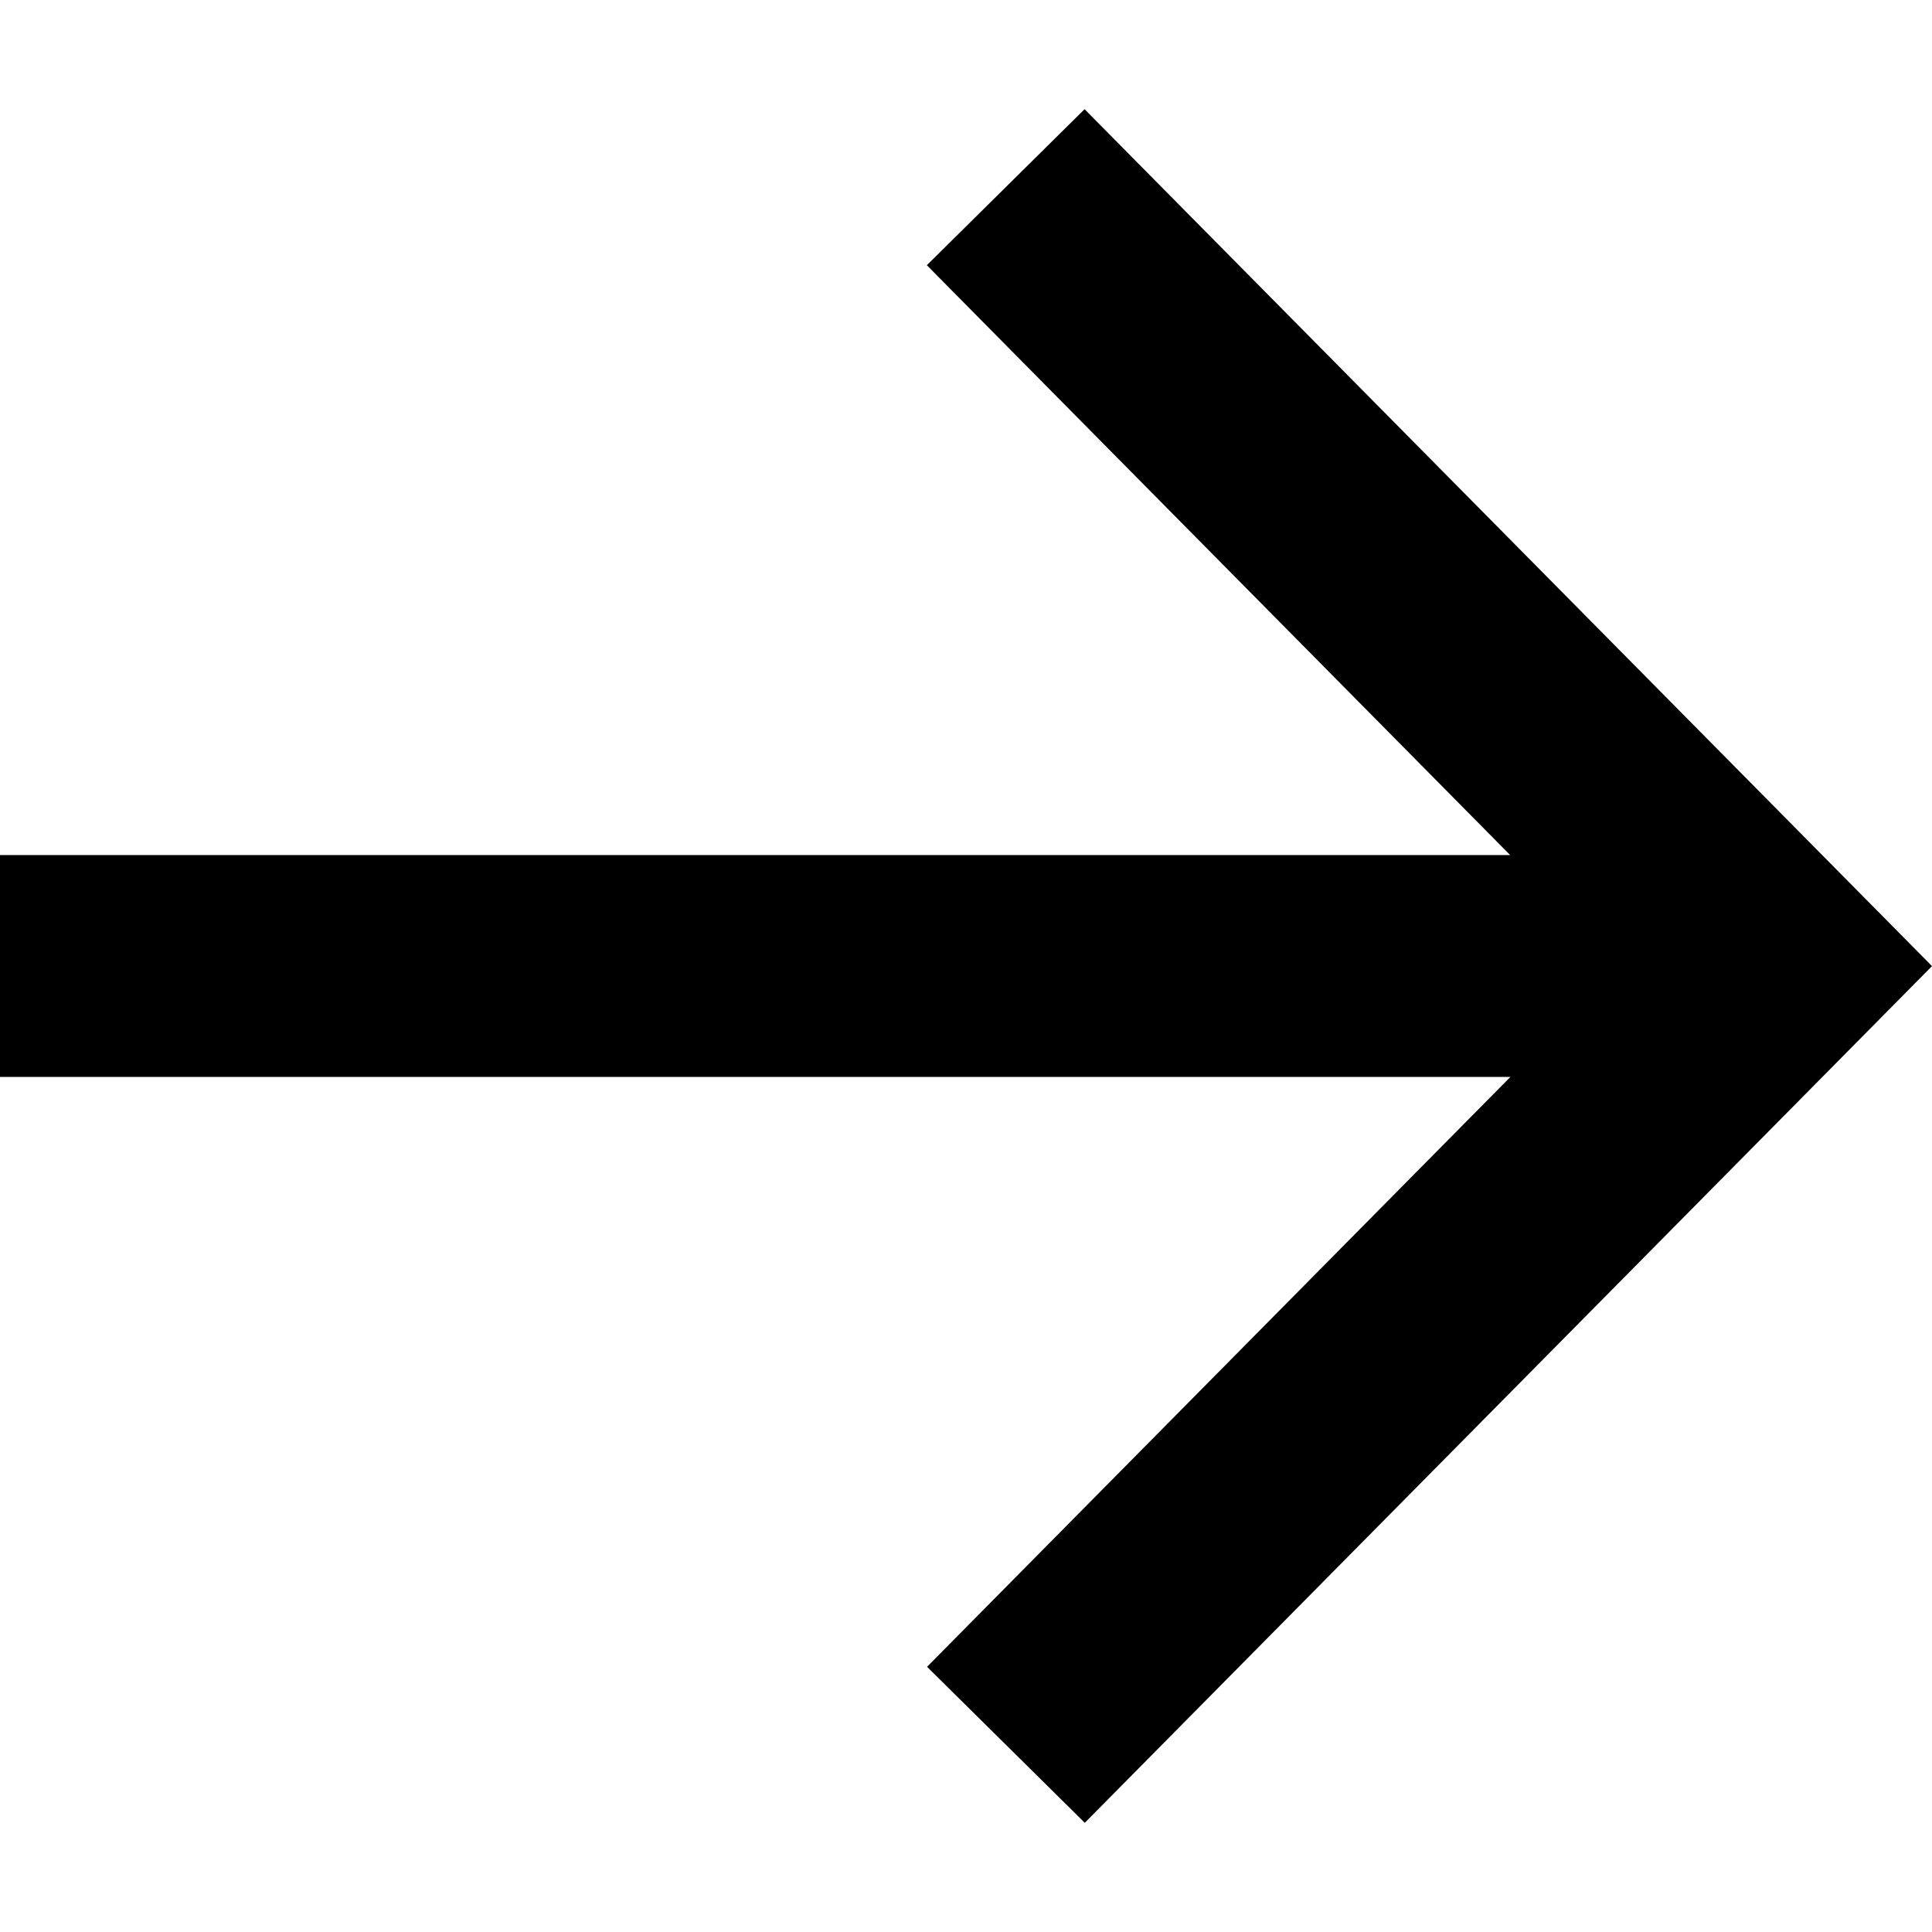 <?xml version="1.0" encoding="UTF-8"?><svg id="menu" xmlns="http://www.w3.org/2000/svg" viewBox="0 0 1792 1792"><polygon points="1005.98 101.28 859.68 245.99 1400.72 793.1 0 793.1 0 998.89 1400.97 998.89 859.88 1546.02 1006.18 1690.72 1792 896.11 1005.98 101.28"/></svg>